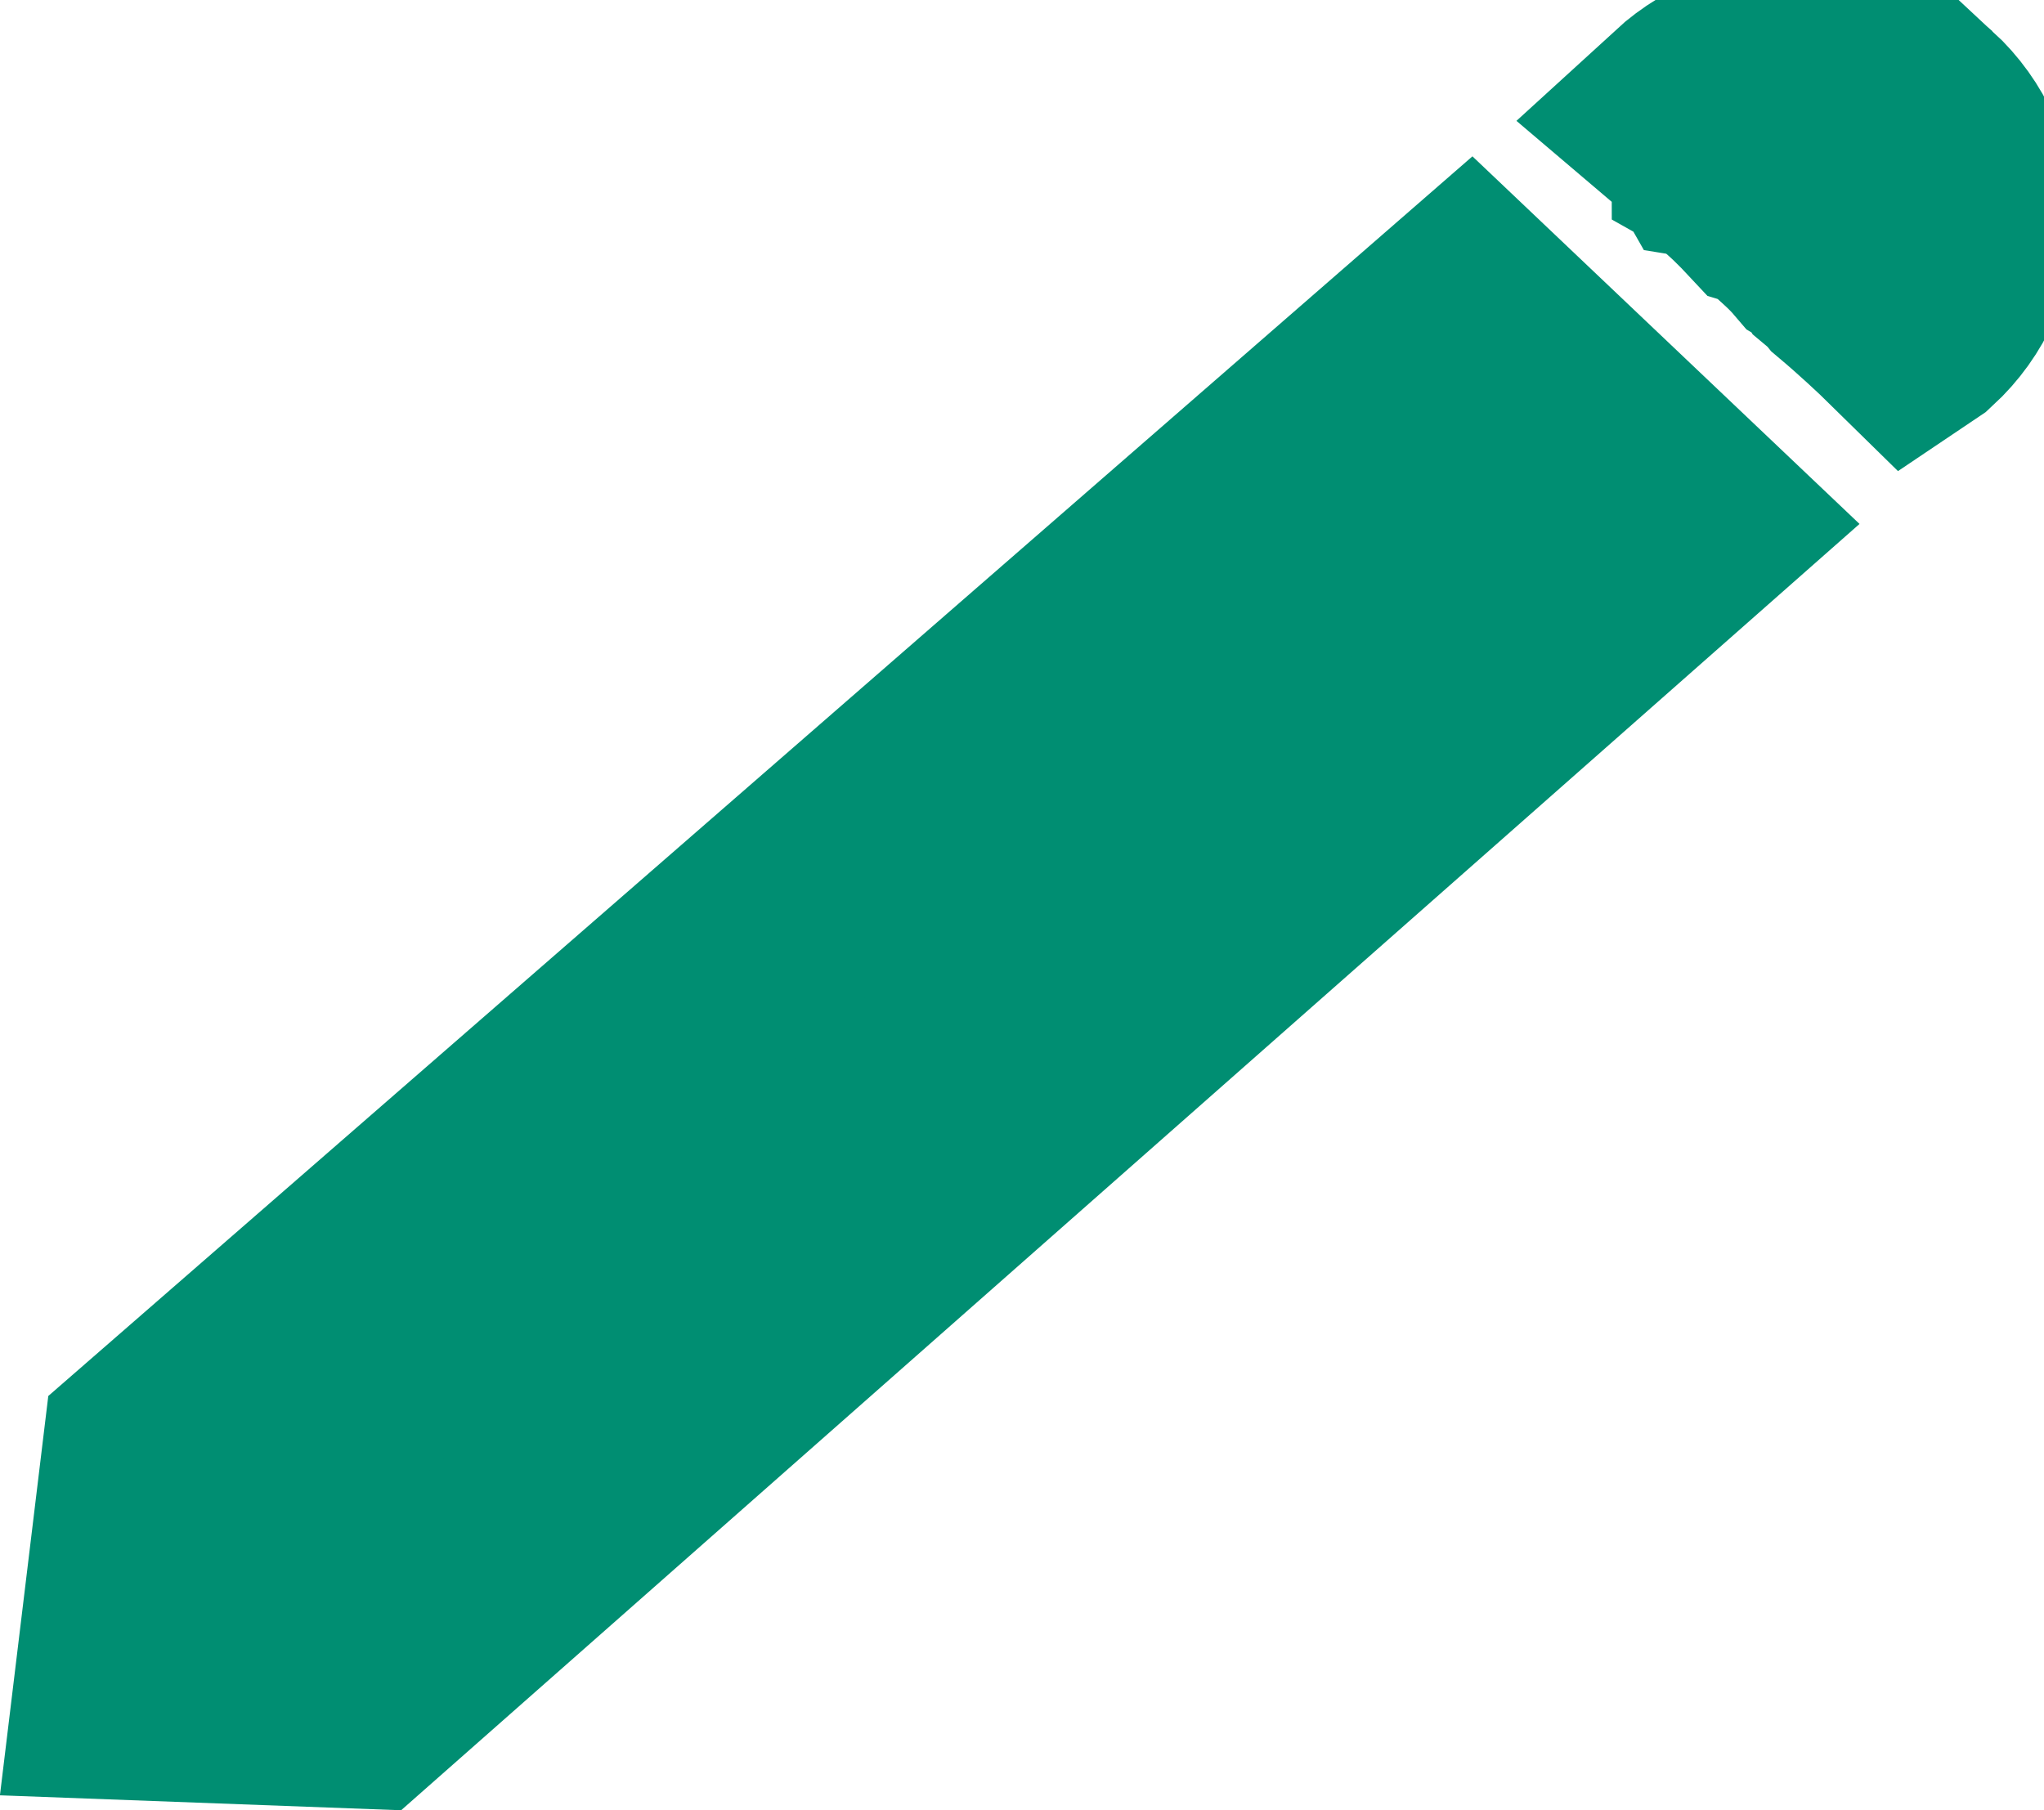<svg version="1.1" xmlns="http://www.w3.org/2000/svg" xmlns:xlink="http://www.w3.org/1999/xlink" width="30.332" height="26.866" viewBox="0,0,30.332,26.866"><g transform="translate(-224.491,-166.888)"><g data-paper-data="{&quot;isPaintingLayer&quot;:true}" fill-rule="nonzero" stroke="#008e72" stroke-width="3.5" stroke-linejoin="miter" stroke-miterlimit="10" stroke-dasharray="" stroke-dashoffset="0" style="mix-blend-mode: normal"><path d="M246.29,171.573l3.204,3.043l-19.684,17.363l-3.354,-0.125l0.408,-3.37z" fill="#008e72" stroke-linecap="round"/><g><path d="M252.873,168.638c0.895,0.825 0.895,2.161 0,2.986c-0.003,0.002 -0.005,0.005 -0.008,0.007c-0.176,-0.173 -0.508,-0.484 -0.844,-0.767c-0.048,-0.058 -0.11,-0.115 -0.177,-0.171c-0.064,-0.105 -0.169,-0.199 -0.294,-0.273c-0.174,-0.204 -0.416,-0.417 -0.549,-0.522c-0.017,-0.014 -0.035,-0.026 -0.052,-0.037c-0.038,-0.034 -0.078,-0.062 -0.124,-0.079c-0.168,-0.18 -0.365,-0.378 -0.577,-0.547c-0.016,-0.038 -0.048,-0.069 -0.089,-0.093c-0,-0.024 -0.01,-0.047 -0.03,-0.065c-0.023,-0.021 -0.055,-0.03 -0.085,-0.026c-0.009,-0.005 -0.02,-0.009 -0.03,-0.011c-0.039,-0.069 -0.091,-0.135 -0.154,-0.193c-0.024,-0.022 -0.049,-0.043 -0.075,-0.062c-0.051,-0.061 -0.1,-0.112 -0.147,-0.152c0.895,-0.82 2.341,-0.818 3.234,0.005z" fill="#008e72" stroke-linecap="butt"/><g fill="none" stroke-linecap="round"><path d="M250.117,169.066l-0.446,-0.411"/><path d="M252.861,171.594l-2.732,-2.517"/></g></g></g></g></svg>